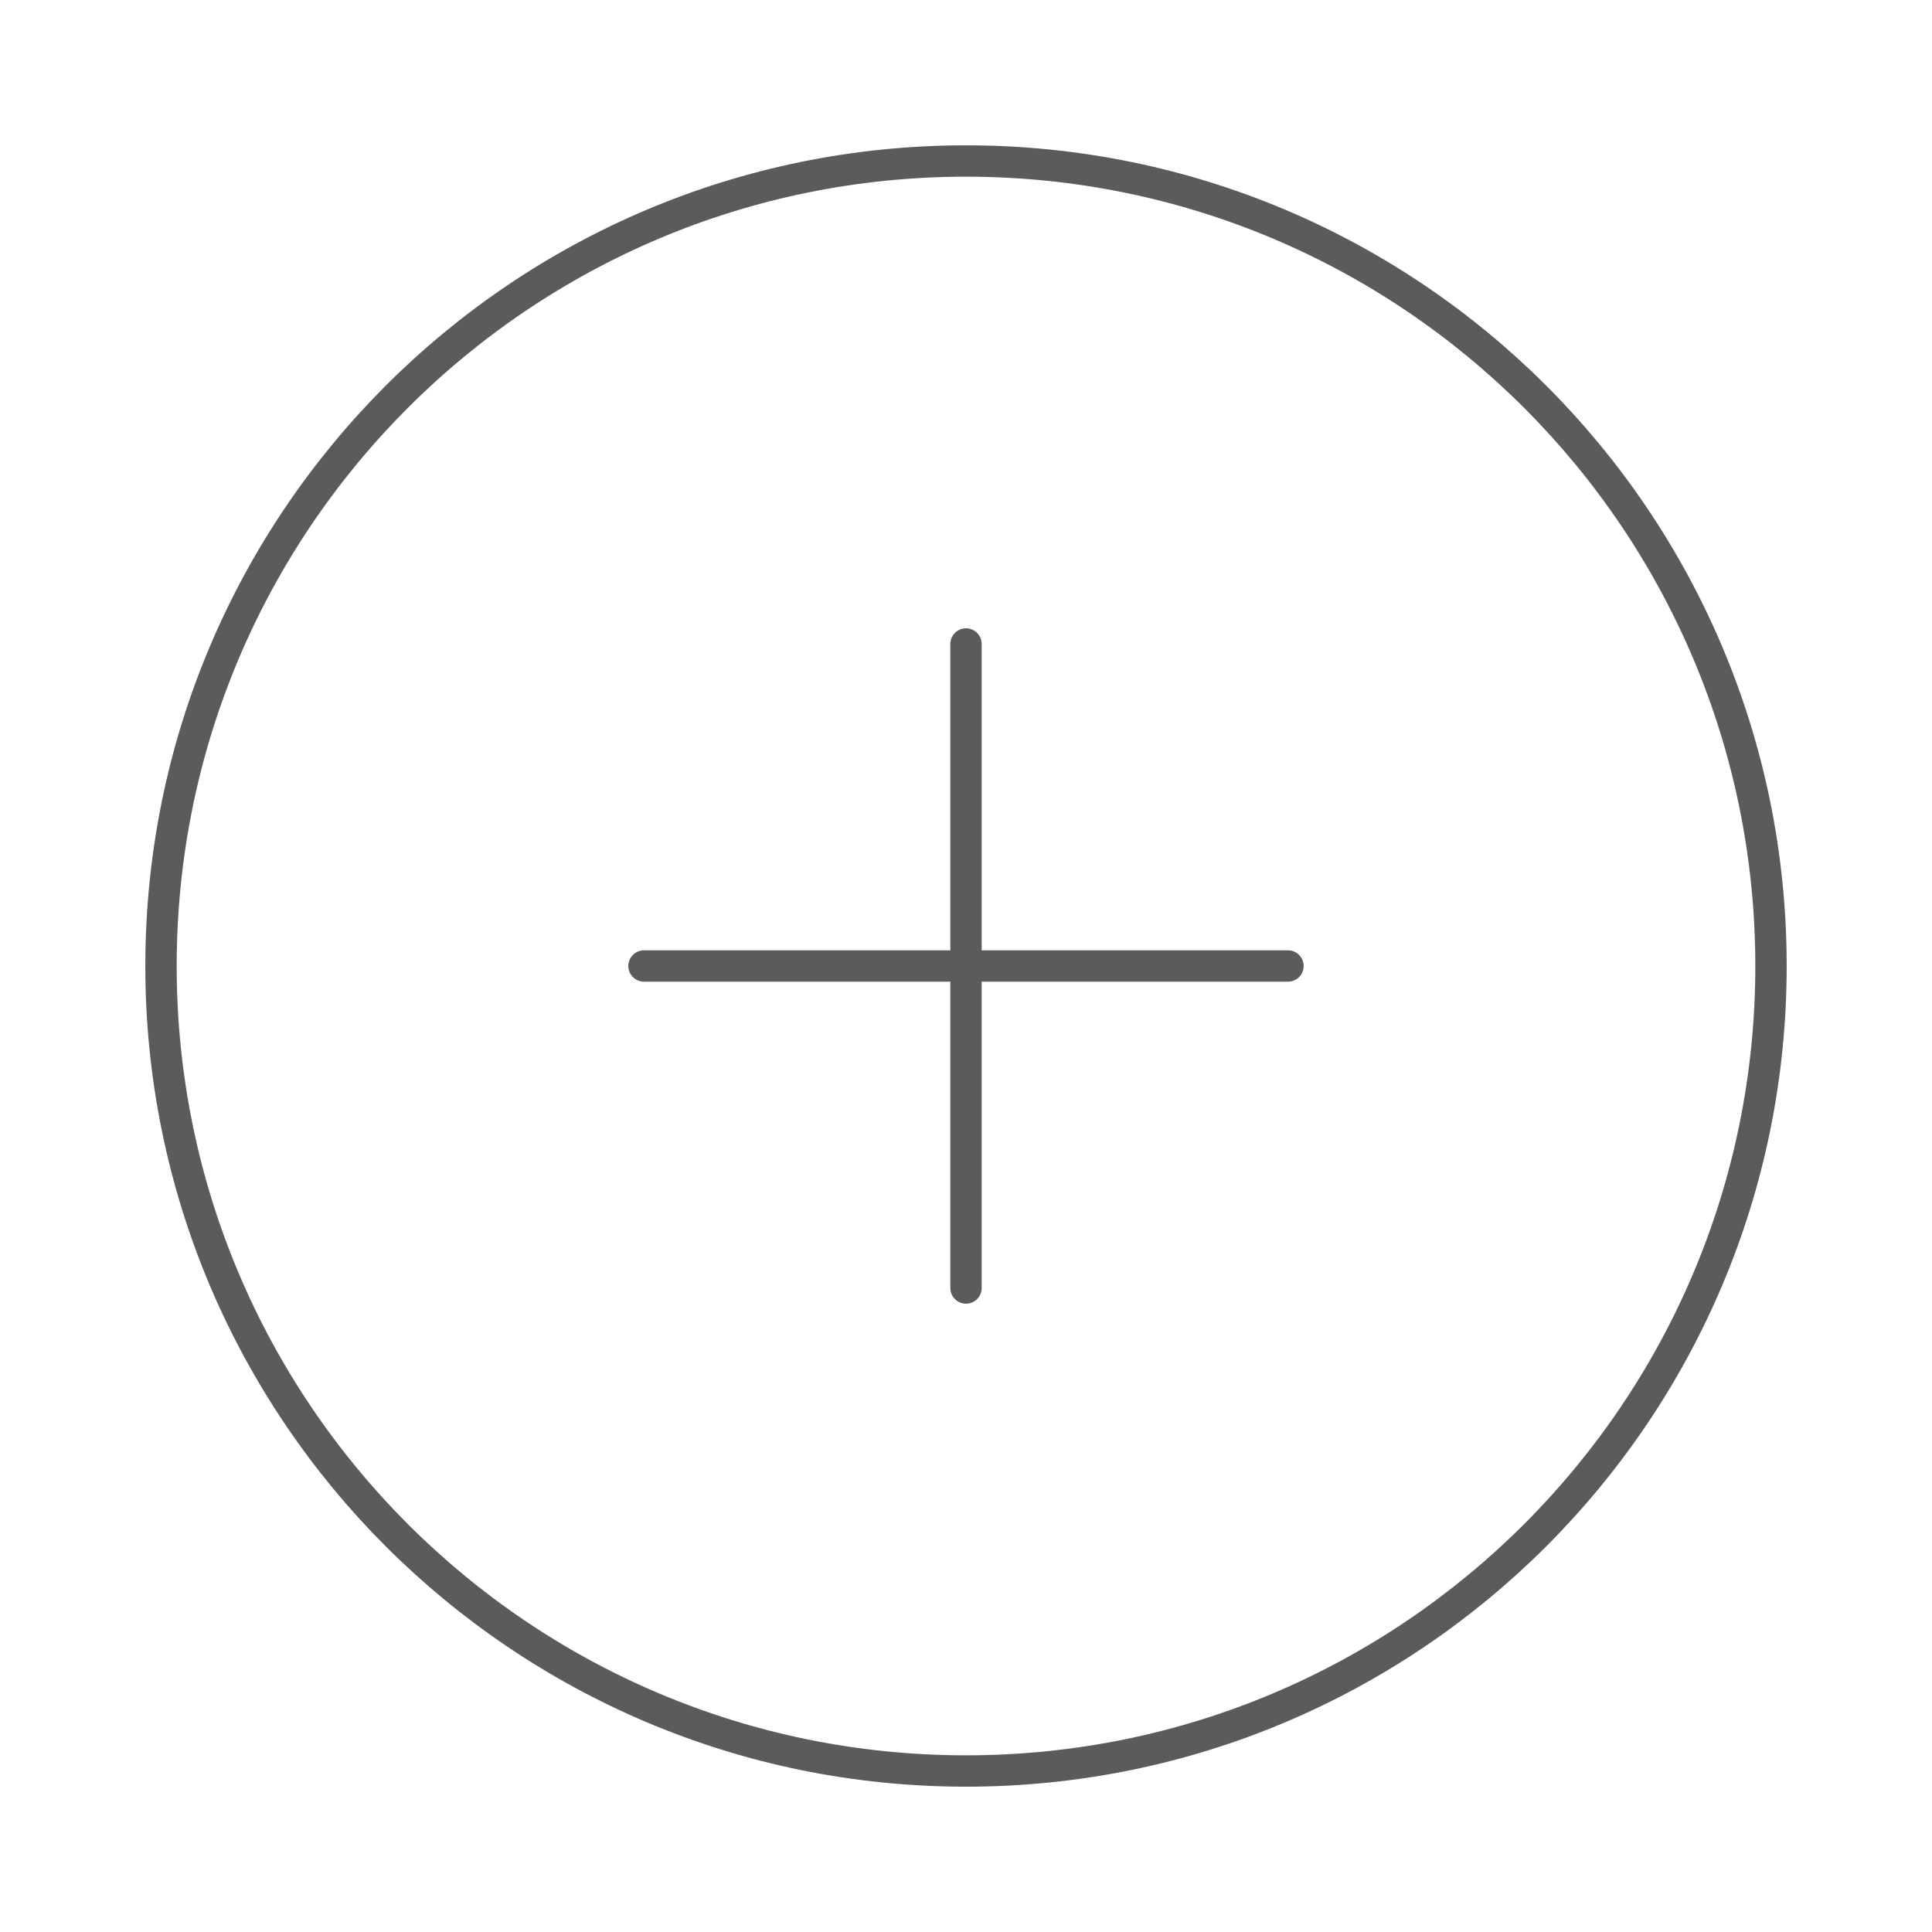<svg width="308" height="308" viewBox="0 0 308 308" fill="none" xmlns="http://www.w3.org/2000/svg">
<path d="M154 282.333C224.876 282.333 282.333 224.877 282.333 154C282.333 83.124 224.876 25.667 154 25.667C83.123 25.667 25.667 83.124 25.667 154C25.667 224.877 83.123 282.333 154 282.333Z" stroke="#5B5B5B" stroke-width="5" stroke-linecap="round" stroke-linejoin="round"/>
<path d="M154 102.667V205.333" stroke="#5B5B5B" stroke-width="5" stroke-linecap="round" stroke-linejoin="round"/>
<path d="M102.667 154H205.333" stroke="#5B5B5B" stroke-width="5" stroke-linecap="round" stroke-linejoin="round"/>
</svg>
